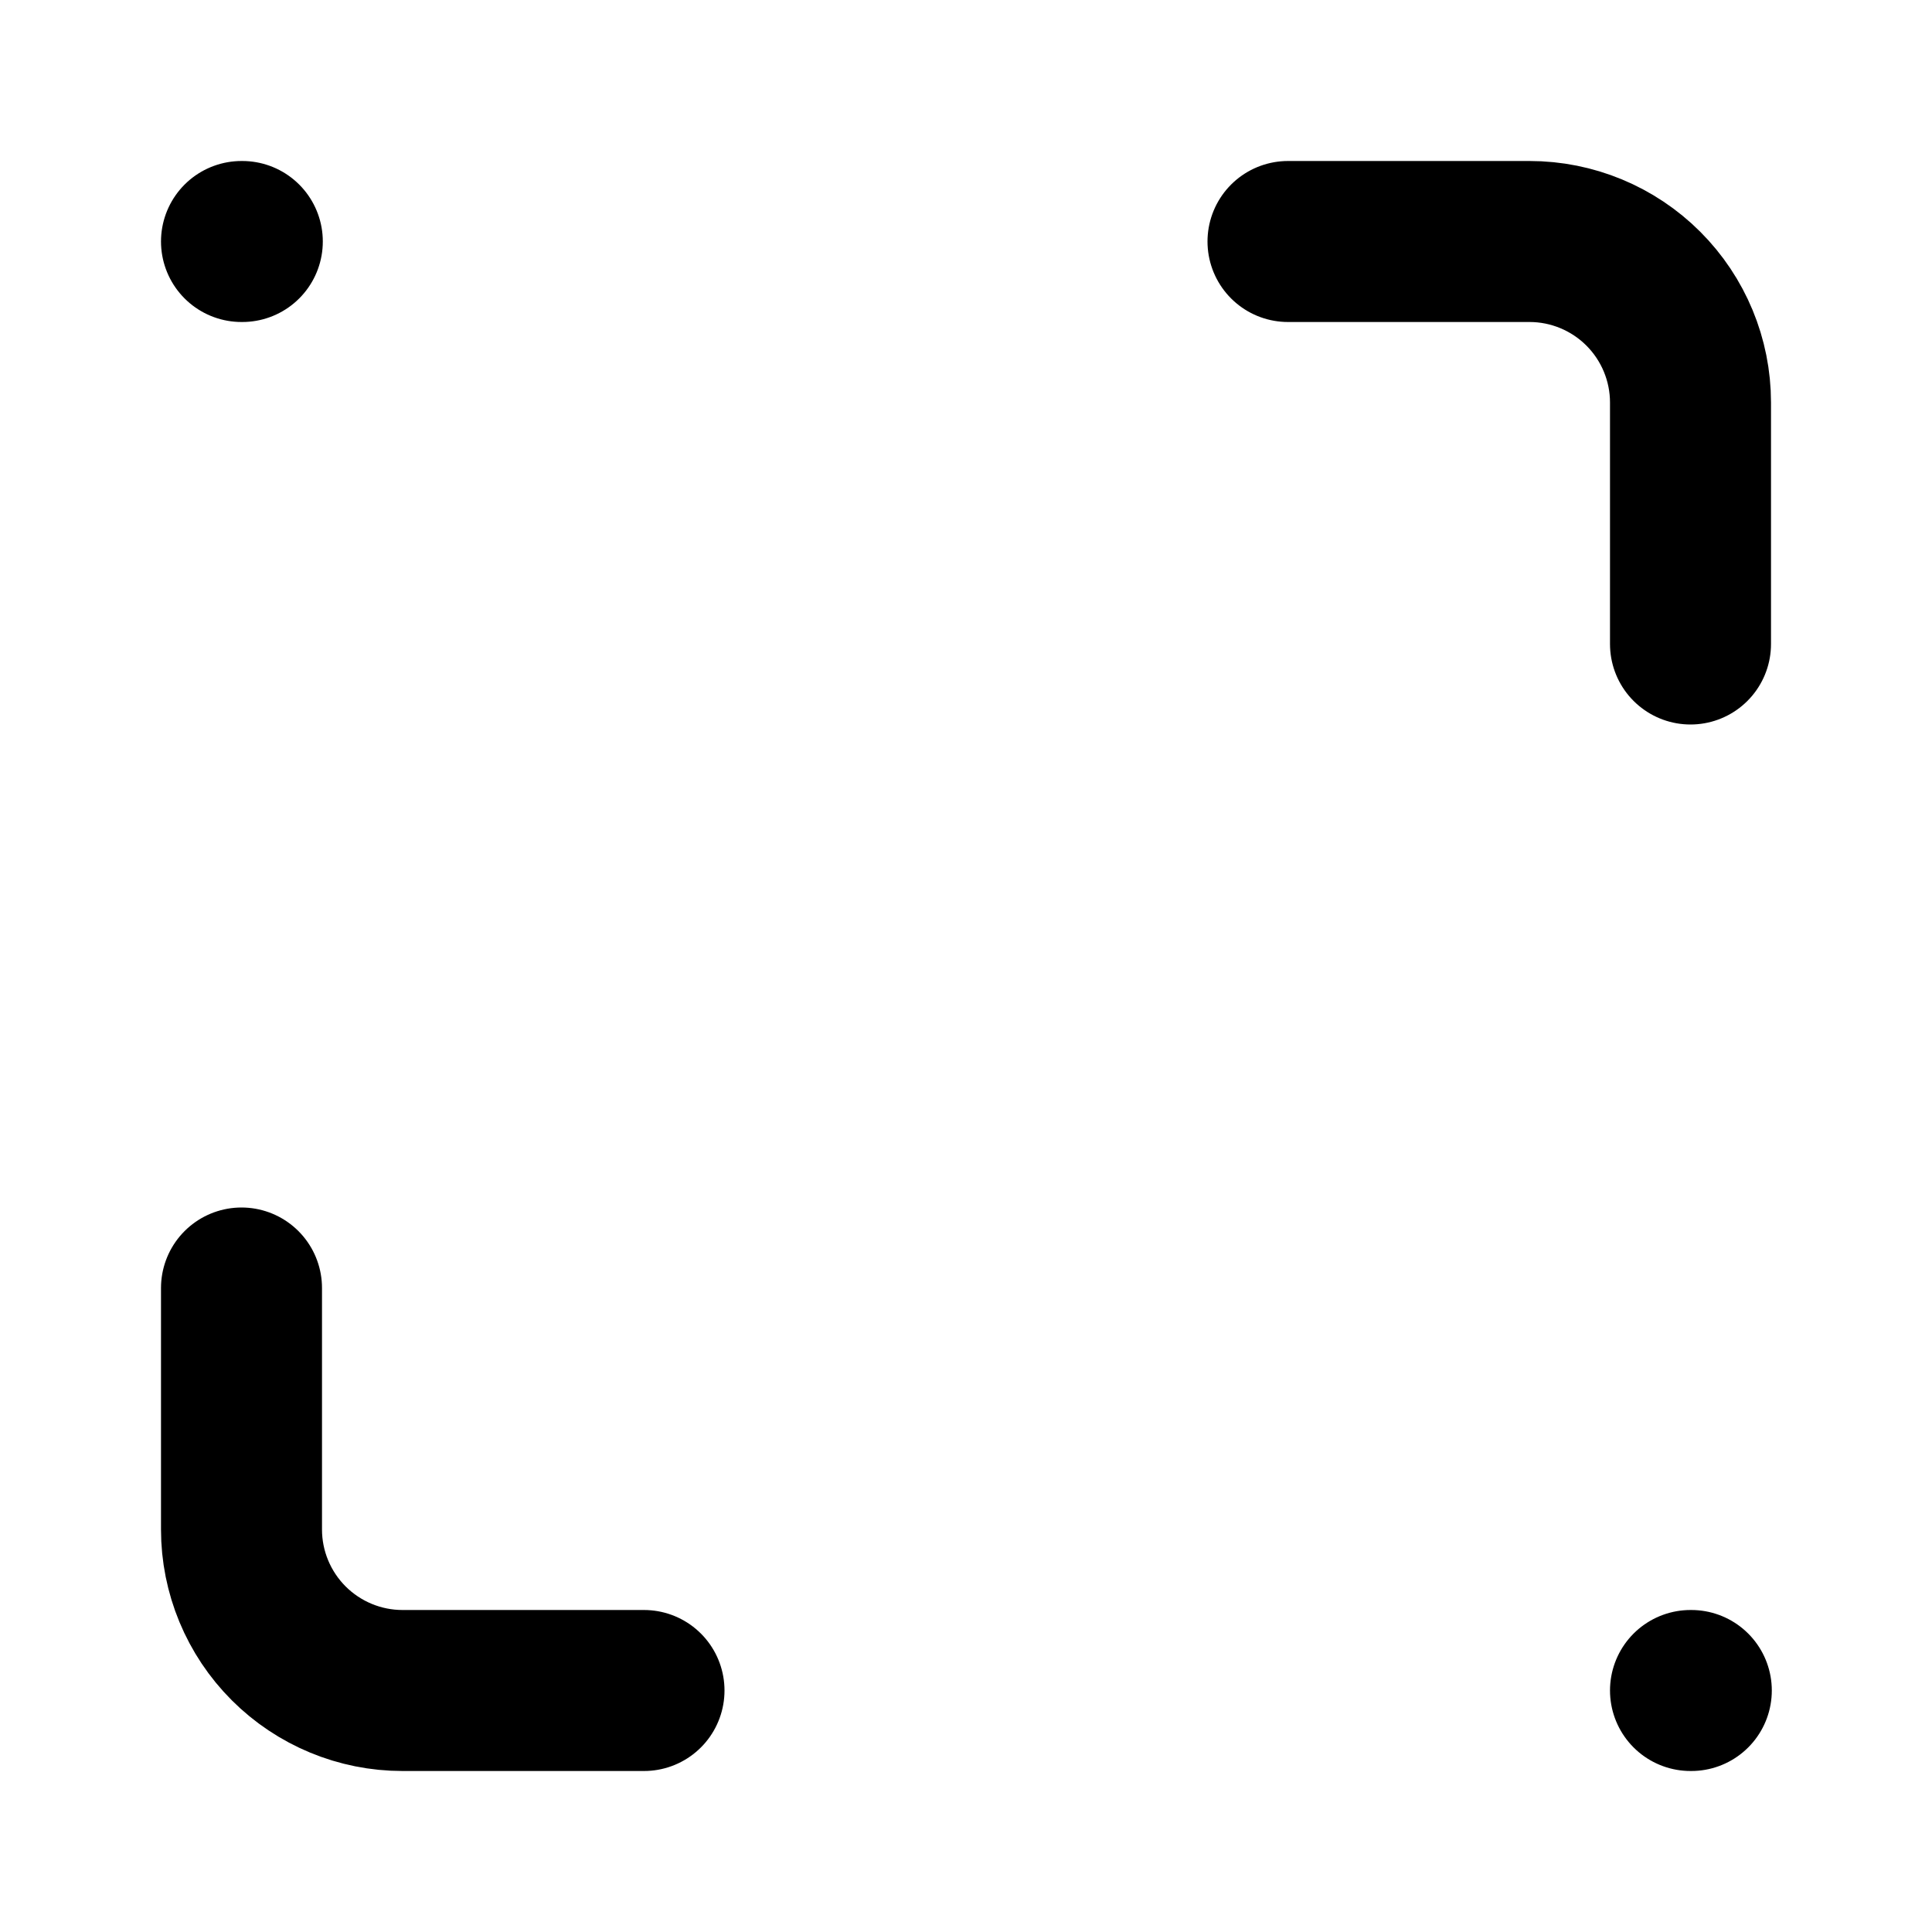<svg
xmlns="http://www.w3.org/2000/svg"
width="24"
height="24"
viewBox="0 0 24 24"
fill="none"
stroke="currentColor"
stroke-width="2"
stroke-linecap="round"
stroke-linejoin="round"
>
<path d="M21 8V5C21 4.47 20.789 3.961 20.414 3.586C20.039 3.211 19.53 3 19 3H16M3 16V19C3 19.53 3.211 20.039 3.586 20.414C3.961 20.789 4.47 21 5 21H8M3 3H3.01M21 21H21.01" />
</svg>
